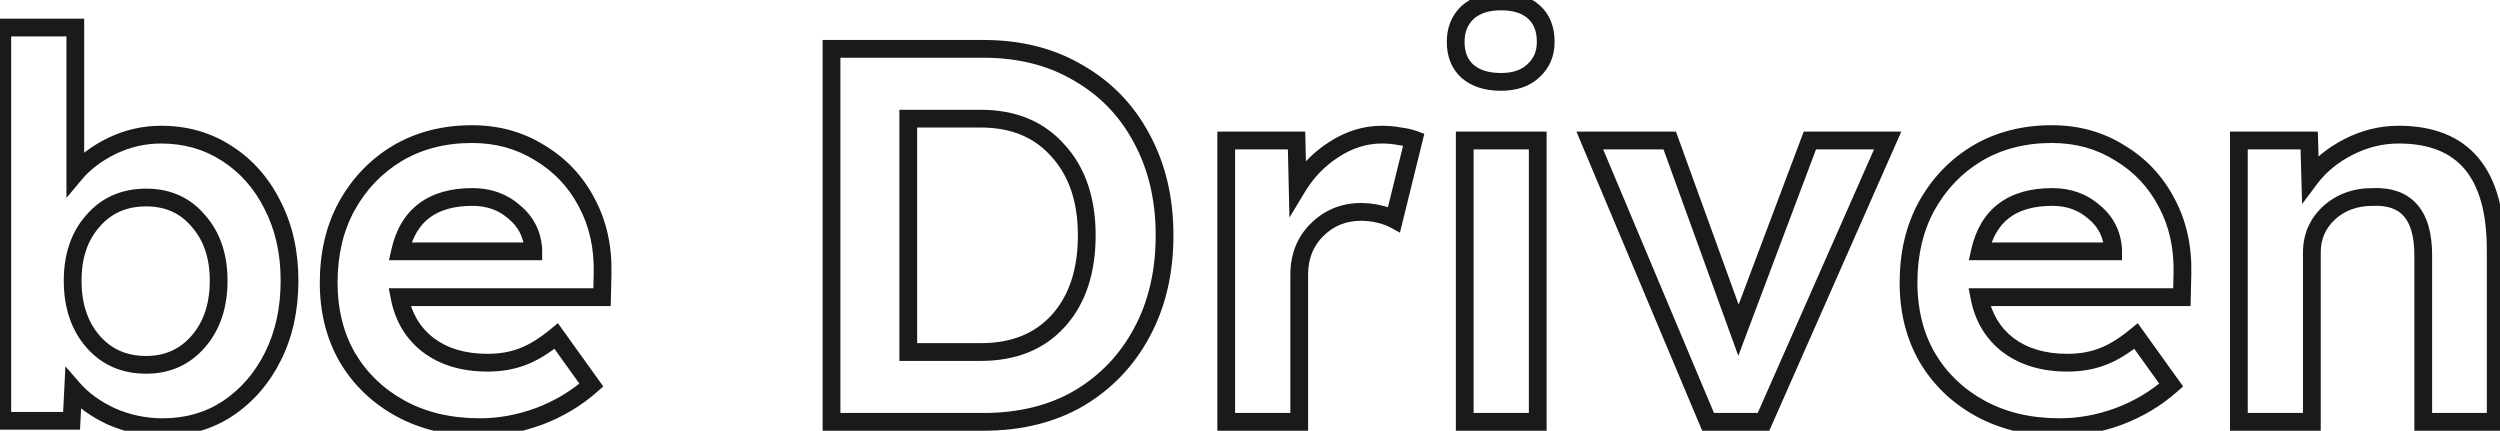 <svg width="563" height="97" viewBox="0 0 563 97" fill="none" xmlns="http://www.w3.org/2000/svg">
<path d="M25.12 93.8L24.274 95.612L24.298 95.624L24.323 95.634L25.12 93.8ZM16.48 87.56L17.988 86.246L14.73 82.506L14.482 87.46L16.48 87.56ZM16.12 94.76V96.76H18.023L18.117 94.86L16.12 94.76ZM0.52 94.76H-1.48V96.76H0.52V94.76ZM0.52 6.2V4.2H-1.48V6.2H0.52ZM16.96 6.2H18.96V4.2H16.96V6.2ZM16.96 39.08H14.96V44.577L18.492 40.365L16.96 39.08ZM25.24 32.84L24.378 31.035L24.37 31.039L24.362 31.043L25.24 32.84ZM51.04 34.52L49.952 36.198L49.959 36.203L49.966 36.207L51.04 34.52ZM61.36 46.16L59.571 47.054L59.577 47.066L59.583 47.077L61.36 46.16ZM61.48 80.24L63.269 81.134V81.134L61.48 80.24ZM51.28 92L52.382 93.669L52.389 93.664L51.28 92ZM44.68 76.88L43.166 75.573L44.68 76.88ZM44.68 49.76L43.149 51.047L43.165 51.066L43.181 51.084L44.68 49.76ZM20.92 49.76L22.419 51.084L22.426 51.076L22.434 51.067L20.92 49.76ZM36.64 94.2C32.915 94.2 29.347 93.457 25.918 91.966L24.323 95.634C28.253 97.343 32.365 98.2 36.64 98.2V94.2ZM25.966 91.988C22.567 90.402 19.931 88.477 17.988 86.246L14.972 88.874C17.349 91.603 20.473 93.838 24.274 95.612L25.966 91.988ZM14.482 87.46L14.123 94.66L18.117 94.86L18.477 87.66L14.482 87.46ZM16.12 92.76H0.52V96.76H16.12V92.76ZM2.52 94.76V6.2H-1.48V94.76H2.52ZM0.52 8.2H16.96V4.2H0.52V8.2ZM14.96 6.2V39.08H18.96V6.2H14.96ZM18.492 40.365C20.363 38.135 22.884 36.216 26.118 34.637L24.362 31.043C20.716 32.824 17.717 35.065 15.428 37.795L18.492 40.365ZM26.102 34.645C29.357 33.091 32.743 32.32 36.28 32.32V28.32C32.137 28.32 28.163 29.229 24.378 31.035L26.102 34.645ZM36.28 32.32C41.443 32.32 45.98 33.624 49.952 36.198L52.128 32.842C47.46 29.816 42.157 28.32 36.28 28.32V32.32ZM49.966 36.207C54.041 38.8 57.243 42.397 59.571 47.054L63.149 45.266C60.517 40.003 56.839 35.84 52.114 32.833L49.966 36.207ZM59.583 47.077C61.976 51.715 63.2 57.072 63.2 63.2H67.2C67.2 56.528 65.864 50.525 63.137 45.243L59.583 47.077ZM63.2 63.2C63.2 69.337 62.012 74.703 59.691 79.346L63.269 81.134C65.908 75.857 67.2 69.863 67.2 63.2H63.2ZM59.691 79.346C57.356 84.016 54.181 87.662 50.171 90.336L52.389 93.664C57.019 90.578 60.644 86.384 63.269 81.134L59.691 79.346ZM50.178 90.331C46.293 92.896 41.803 94.2 36.64 94.2V98.2C42.517 98.2 47.787 96.704 52.382 93.669L50.178 90.331ZM32.92 84.16C38.28 84.16 42.76 82.163 46.194 78.187L43.166 75.573C40.52 78.637 37.16 80.16 32.92 80.16V84.16ZM46.194 78.187C49.608 74.233 51.24 69.177 51.24 63.2H47.24C47.24 68.422 45.832 72.487 43.166 75.573L46.194 78.187ZM51.24 63.2C51.24 57.296 49.604 52.312 46.179 48.436L43.181 51.084C45.836 54.088 47.24 58.064 47.24 63.2H51.24ZM46.211 48.473C42.845 44.47 38.349 42.48 32.92 42.48V46.48C37.251 46.48 40.595 48.01 43.149 51.047L46.211 48.473ZM32.92 42.48C27.423 42.48 22.854 44.461 19.406 48.453L22.434 51.067C25.066 48.019 28.497 46.48 32.92 46.48V42.48ZM19.421 48.436C15.996 52.312 14.36 57.296 14.36 63.2H18.36C18.36 58.064 19.764 54.088 22.419 51.084L19.421 48.436ZM14.36 63.2C14.36 69.177 15.992 74.233 19.406 78.187L22.434 75.573C19.768 72.487 18.36 68.422 18.36 63.2H14.36ZM19.406 78.187C22.854 82.179 27.423 84.16 32.92 84.16V80.16C28.497 80.16 25.066 78.621 22.434 75.573L19.406 78.187ZM90.218 92L89.258 93.755L90.218 92ZM78.218 80.48L76.483 81.475L76.49 81.486L76.496 81.496L78.218 80.48ZM78.098 46.4L76.35 45.429L76.344 45.438L78.098 46.4ZM89.498 34.52L88.482 32.798L88.475 32.801L88.469 32.805L89.498 34.52ZM121.538 34.4L120.478 36.096L120.496 36.107L120.514 36.118L121.538 34.4ZM132.098 45.56L130.328 46.49L130.334 46.502L130.34 46.514L132.098 45.56ZM135.698 61.76L133.699 61.707L133.699 61.714L135.698 61.76ZM135.578 66.92V68.92H137.532L137.578 66.966L135.578 66.92ZM89.978 66.92V64.92H87.555L88.014 67.299L89.978 66.92ZM96.458 77.72L95.24 79.307L95.249 79.313L95.258 79.32L96.458 77.72ZM117.578 80.36L116.89 78.482L116.879 78.486L116.869 78.49L117.578 80.36ZM125.258 75.68L126.883 74.514L125.637 72.777L123.987 74.136L125.258 75.68ZM133.178 86.72L134.503 88.219L135.856 87.022L134.803 85.554L133.178 86.72ZM121.298 93.8L121.982 95.68L121.991 95.676L122 95.673L121.298 93.8ZM90.098 56.6L88.147 56.16L87.597 58.6H90.098V56.6ZM120.098 56.6V58.6H122.098V56.6H120.098ZM120.098 56.12H122.098V56.05L122.093 55.981L120.098 56.12ZM115.778 47.72L114.461 49.225L114.486 49.247L114.512 49.268L115.778 47.72ZM108.098 94.2C101.578 94.2 95.958 92.86 91.178 90.245L89.258 93.755C94.718 96.74 101.018 98.2 108.098 98.2V94.2ZM91.178 90.245C86.364 87.613 82.632 84.024 79.941 79.463L76.496 81.496C79.564 86.696 83.832 90.787 89.258 93.755L91.178 90.245ZM79.953 79.485C77.347 74.944 76.018 69.695 76.018 63.68H72.018C72.018 70.305 73.489 76.256 76.483 81.475L79.953 79.485ZM76.018 63.68C76.018 57.402 77.317 51.983 79.852 47.362L76.344 45.438C73.439 50.737 72.018 56.838 72.018 63.68H76.018ZM79.846 47.371C82.481 42.628 86.037 38.929 90.527 36.235L88.469 32.805C83.359 35.871 79.315 40.092 76.35 45.429L79.846 47.371ZM90.515 36.242C95.052 33.565 100.293 32.2 106.298 32.2V28.2C99.663 28.2 93.704 29.715 88.482 32.798L90.515 36.242ZM106.298 32.2C111.633 32.2 116.34 33.51 120.478 36.096L122.598 32.704C117.776 29.69 112.324 28.2 106.298 28.2V32.2ZM120.514 36.118C124.756 38.648 128.018 42.095 130.328 46.49L133.869 44.63C131.218 39.585 127.441 35.592 122.563 32.682L120.514 36.118ZM130.34 46.514C132.712 50.886 133.851 55.931 133.699 61.707L137.697 61.813C137.865 55.429 136.605 49.674 133.856 44.606L130.34 46.514ZM133.699 61.714L133.579 66.874L137.578 66.966L137.698 61.806L133.699 61.714ZM135.578 64.92H89.978V68.92H135.578V64.92ZM88.014 67.299C88.98 72.302 91.383 76.347 95.24 79.307L97.676 76.133C94.653 73.813 92.736 70.658 91.942 66.541L88.014 67.299ZM95.258 79.32C99.194 82.272 104.082 83.68 109.778 83.68V79.68C104.754 79.68 100.762 78.448 97.658 76.12L95.258 79.32ZM109.778 83.68C112.862 83.68 115.708 83.209 118.287 82.23L116.869 78.49C114.809 79.271 112.454 79.68 109.778 79.68V83.68ZM118.267 82.238C120.942 81.257 123.697 79.557 126.53 77.224L123.987 74.136C121.38 76.283 119.015 77.703 116.89 78.482L118.267 82.238ZM123.633 76.846L131.553 87.886L134.803 85.554L126.883 74.514L123.633 76.846ZM131.854 85.221C128.604 88.093 124.857 90.329 120.596 91.927L122 95.673C126.699 93.911 130.872 91.427 134.503 88.219L131.854 85.221ZM120.615 91.92C116.42 93.446 112.25 94.2 108.098 94.2V98.2C112.746 98.2 117.377 97.354 121.982 95.68L120.615 91.92ZM106.418 42.36C101.607 42.36 97.523 43.447 94.358 45.82C91.176 48.207 89.147 51.727 88.147 56.16L92.049 57.04C92.889 53.313 94.5 50.713 96.758 49.02C99.034 47.313 102.189 46.36 106.418 46.36V42.36ZM90.098 58.6H120.098V54.6H90.098V58.6ZM122.098 56.6V56.12H118.098V56.6H122.098ZM122.093 55.981C121.815 51.998 120.117 48.685 117.045 46.172L114.512 49.268C116.72 51.075 117.901 53.362 118.103 56.259L122.093 55.981ZM117.095 46.215C114.14 43.629 110.54 42.36 106.418 42.36V46.36C109.657 46.36 112.297 47.331 114.461 49.225L117.095 46.215ZM187.259 95H185.259V97H187.259V95ZM187.259 11V9H185.259V11H187.259ZM242.819 16.4L241.8 18.121L241.813 18.129L241.826 18.137L242.819 16.4ZM257.099 31.16L255.333 32.099L255.337 32.108L255.342 32.116L257.099 31.16ZM257.099 74.96L255.342 74.004L255.338 74.012L257.099 74.96ZM242.939 89.72L243.941 91.451L243.949 91.446L243.958 91.441L242.939 89.72ZM204.539 26.72V24.72H202.539V26.72H204.539ZM204.539 79.28H202.539V81.28H204.539V79.28ZM238.379 72.2L236.891 70.864L238.379 72.2ZM238.259 33.92L236.76 35.244L236.771 35.257L236.783 35.27L238.259 33.92ZM189.259 95V11H185.259V95H189.259ZM187.259 13H221.459V9H187.259V13ZM221.459 13C229.317 13 236.073 14.73 241.8 18.121L243.838 14.679C237.404 10.87 229.921 9 221.459 9V13ZM241.826 18.137C247.655 21.467 252.148 26.109 255.333 32.099L258.865 30.221C255.329 23.571 250.302 18.373 243.811 14.664L241.826 18.137ZM255.342 32.116C258.601 38.102 260.259 45.045 260.259 53H264.259C264.259 44.475 262.477 36.858 258.855 30.204L255.342 32.116ZM260.259 53C260.259 61.039 258.599 68.02 255.342 74.004L258.855 75.916C262.478 69.26 264.259 61.601 264.259 53H260.259ZM255.338 74.012C252.15 79.933 247.686 84.585 241.92 87.999L243.958 91.441C250.352 87.655 255.328 82.467 258.86 75.908L255.338 74.012ZM241.937 87.989C236.21 91.305 229.408 93 221.459 93V97C229.989 97 237.507 95.175 243.941 91.451L241.937 87.989ZM221.459 93H187.259V97H221.459V93ZM220.859 24.72H204.539V28.72H220.859V24.72ZM202.539 26.72V79.28H206.539V26.72H202.539ZM204.539 81.28H220.859V77.28H204.539V81.28ZM220.859 81.28C228.759 81.28 235.181 78.753 239.867 73.537L236.891 70.864C233.097 75.087 227.839 77.28 220.859 77.28V81.28ZM239.867 73.537C244.519 68.358 246.739 61.434 246.739 53H242.739C242.739 60.726 240.719 66.603 236.891 70.864L239.867 73.537ZM246.739 53C246.739 44.63 244.47 37.745 239.734 32.57L236.783 35.27C240.687 39.535 242.739 45.37 242.739 53H246.739ZM239.758 32.596C235.08 27.3 228.697 24.72 220.859 24.72V28.72C227.74 28.72 232.958 30.94 236.76 35.244L239.758 32.596ZM276.145 95H274.145V97H276.145V95ZM276.145 31.64V29.64H274.145V31.64H276.145ZM291.985 31.64L293.984 31.594L293.94 29.64H291.985V31.64ZM292.225 42.08L290.226 42.126L290.383 48.991L293.936 43.115L292.225 42.08ZM300.385 33.68L301.467 35.362L301.476 35.356L300.385 33.68ZM315.145 30.68L314.753 32.641L314.824 32.656L314.897 32.665L315.145 30.68ZM318.385 31.4L320.327 31.879L320.757 30.134L319.068 29.52L318.385 31.4ZM313.945 49.4L312.987 51.156L315.265 52.398L315.887 49.879L313.945 49.4ZM310.585 48.2L310.127 50.147L310.585 48.2ZM296.545 51.8L297.959 53.214L296.545 51.8ZM292.585 95V97H294.585V95H292.585ZM278.145 95V31.64H274.145V95H278.145ZM276.145 33.64H291.985V29.64H276.145V33.64ZM289.986 31.686L290.226 42.126L294.224 42.034L293.984 31.594L289.986 31.686ZM293.936 43.115C295.86 39.934 298.365 37.356 301.467 35.362L299.303 31.998C295.685 34.324 292.75 37.346 290.514 41.045L293.936 43.115ZM301.476 35.356C304.623 33.307 307.848 32.32 311.185 32.32V28.32C307.002 28.32 303.027 29.573 299.294 32.004L301.476 35.356ZM311.185 32.32C312.516 32.32 313.702 32.431 314.753 32.641L315.537 28.719C314.188 28.449 312.734 28.32 311.185 28.32V32.32ZM314.897 32.665C316.08 32.812 317.004 33.026 317.702 33.28L319.068 29.52C318.006 29.134 316.77 28.868 315.393 28.695L314.897 32.665ZM316.443 30.921L312.003 48.921L315.887 49.879L320.327 31.879L316.443 30.921ZM314.903 47.644C313.817 47.052 312.515 46.599 311.043 46.253L310.127 50.147C311.375 50.441 312.313 50.788 312.987 51.156L314.903 47.644ZM311.043 46.253C309.537 45.899 308.023 45.72 306.505 45.72V49.72C307.707 49.72 308.913 49.861 310.127 50.147L311.043 46.253ZM306.505 45.72C302.066 45.72 298.234 47.283 295.131 50.386L297.959 53.214C300.296 50.877 303.104 49.72 306.505 49.72V45.72ZM295.131 50.386C292.079 53.438 290.585 57.324 290.585 61.88H294.585C294.585 58.276 295.731 55.443 297.959 53.214L295.131 50.386ZM290.585 61.88V95H294.585V61.88H290.585ZM292.585 93H276.145V97H292.585V93ZM330.459 16.04L329.114 17.52L329.13 17.535L329.147 17.549L330.459 16.04ZM330.459 2.84L329.111 1.363L329.094 1.378L329.078 1.393L330.459 2.84ZM345.459 2.72L346.804 1.24V1.24L345.459 2.72ZM345.339 15.92L343.991 14.443L343.974 14.458L343.958 14.473L345.339 15.92ZM329.859 95H327.859V97H329.859V95ZM329.859 31.64V29.64H327.859V31.64H329.859ZM346.299 31.64H348.299V29.64H346.299V31.64ZM346.299 95V97H348.299V95H346.299ZM338.019 16.44C335.148 16.44 333.146 15.726 331.771 14.531L329.147 17.549C331.452 19.554 334.49 20.44 338.019 20.44V16.44ZM331.804 14.56C330.536 13.407 329.819 11.786 329.819 9.44H325.819C325.819 12.694 326.862 15.473 329.114 17.52L331.804 14.56ZM329.819 9.44C329.819 7.196 330.524 5.543 331.84 4.287L329.078 1.393C326.874 3.497 325.819 6.244 325.819 9.44H329.819ZM331.808 4.317C333.184 3.061 335.172 2.32 338.019 2.32V-1.68C334.467 -1.68 331.415 -0.741 329.111 1.363L331.808 4.317ZM338.019 2.32C340.896 2.32 342.833 3.036 344.114 4.2L346.804 1.24C344.565 -0.796 341.542 -1.68 338.019 -1.68V2.32ZM344.114 4.2C345.37 5.342 346.099 6.995 346.099 9.44H350.099C350.099 6.125 349.068 3.298 346.804 1.24L344.114 4.2ZM346.099 9.44C346.099 11.556 345.388 13.167 343.991 14.443L346.688 17.397C348.97 15.313 350.099 12.604 350.099 9.44H346.099ZM343.958 14.473C342.667 15.706 340.776 16.44 338.019 16.44V20.44C341.502 20.44 344.491 19.494 346.72 17.367L343.958 14.473ZM331.859 95V31.64H327.859V95H331.859ZM329.859 33.64H346.299V29.64H329.859V33.64ZM344.299 31.64V95H348.299V31.64H344.299ZM346.299 93H329.859V97H346.299V93ZM384.662 95L382.818 95.775L383.333 97H384.662V95ZM358.022 31.64V29.64H355.011L356.178 32.415L358.022 31.64ZM376.022 31.64L377.902 30.959L377.424 29.64H376.022V31.64ZM391.502 74.36L389.621 75.041L391.466 80.132L393.373 75.065L391.502 74.36ZM407.582 31.64V29.64H406.197L405.71 30.935L407.582 31.64ZM425.102 31.64L426.931 32.447L428.17 29.64H425.102V31.64ZM397.142 95V97H398.445L398.971 95.807L397.142 95ZM386.505 94.225L359.865 30.865L356.178 32.415L382.818 95.775L386.505 94.225ZM358.022 33.64H376.022V29.64H358.022V33.64ZM374.141 32.321L389.621 75.041L393.382 73.679L377.902 30.959L374.141 32.321ZM393.373 75.065L409.453 32.345L405.71 30.935L389.63 73.655L393.373 75.065ZM407.582 33.64H425.102V29.64H407.582V33.64ZM423.272 30.833L395.312 94.193L398.971 95.807L426.931 32.447L423.272 30.833ZM397.142 93H384.662V97H397.142V93ZM445.999 92L445.04 93.755L445.999 92ZM433.999 80.48L432.265 81.475L432.271 81.486L432.277 81.496L433.999 80.48ZM433.879 46.4L432.131 45.429L432.126 45.438L433.879 46.4ZM445.279 34.52L444.263 32.798L444.257 32.801L444.25 32.805L445.279 34.52ZM477.319 34.4L476.259 36.096L476.277 36.107L476.295 36.118L477.319 34.4ZM487.879 45.56L486.109 46.49L486.115 46.502L486.121 46.514L487.879 45.56ZM491.479 61.76L489.48 61.707L489.48 61.714L491.479 61.76ZM491.359 66.92V68.92H493.313L493.359 66.966L491.359 66.92ZM445.759 66.92V64.92H443.337L443.796 67.299L445.759 66.92ZM452.239 77.72L451.022 79.307L451.031 79.313L451.039 79.32L452.239 77.72ZM473.359 80.36L472.671 78.482L472.66 78.486L472.65 78.49L473.359 80.36ZM481.039 75.68L482.664 74.514L481.418 72.777L479.768 74.136L481.039 75.68ZM488.959 86.72L490.284 88.219L491.638 87.022L490.584 85.554L488.959 86.72ZM477.079 93.8L477.763 95.68L477.772 95.676L477.782 95.673L477.079 93.8ZM445.879 56.6L443.928 56.16L443.378 58.6H445.879V56.6ZM475.879 56.6V58.6H477.879V56.6H475.879ZM475.879 56.12H477.879V56.05L477.875 55.981L475.879 56.12ZM471.559 47.72L470.242 49.225L470.267 49.247L470.293 49.268L471.559 47.72ZM463.879 94.2C457.359 94.2 451.739 92.86 446.959 90.245L445.04 93.755C450.499 96.74 456.8 98.2 463.879 98.2V94.2ZM446.959 90.245C442.145 87.613 438.413 84.024 435.722 79.463L432.277 81.496C435.346 86.696 439.614 90.787 445.04 93.755L446.959 90.245ZM435.734 79.485C433.129 74.944 431.799 69.695 431.799 63.68H427.799C427.799 70.305 429.27 76.256 432.265 81.475L435.734 79.485ZM431.799 63.68C431.799 57.402 433.099 51.983 435.633 47.362L432.126 45.438C429.22 50.737 427.799 56.838 427.799 63.68H431.799ZM435.628 47.371C438.263 42.628 441.819 38.929 446.308 36.235L444.25 32.805C439.14 35.871 435.096 40.092 432.131 45.429L435.628 47.371ZM446.296 36.242C450.833 33.565 456.075 32.2 462.079 32.2V28.2C455.444 28.2 449.485 29.715 444.263 32.798L446.296 36.242ZM462.079 32.2C467.414 32.2 472.121 33.51 476.259 36.096L478.379 32.704C473.558 29.69 468.105 28.2 462.079 28.2V32.2ZM476.295 36.118C480.537 38.648 483.799 42.095 486.109 46.49L489.65 44.63C486.999 39.585 483.222 35.592 478.344 32.682L476.295 36.118ZM486.121 46.514C488.493 50.886 489.632 55.931 489.48 61.707L493.479 61.813C493.647 55.429 492.386 49.674 489.637 44.606L486.121 46.514ZM489.48 61.714L489.36 66.874L493.359 66.966L493.479 61.806L489.48 61.714ZM491.359 64.92H445.759V68.92H491.359V64.92ZM443.796 67.299C444.761 72.302 447.165 76.347 451.022 79.307L453.457 76.133C450.434 73.813 448.518 70.658 447.723 66.541L443.796 67.299ZM451.039 79.32C454.976 82.272 459.863 83.68 465.559 83.68V79.68C460.535 79.68 456.543 78.448 453.439 76.12L451.039 79.32ZM465.559 83.68C468.643 83.68 471.489 83.209 474.069 82.23L472.65 78.49C470.59 79.271 468.235 79.68 465.559 79.68V83.68ZM474.048 82.238C476.723 81.257 479.478 79.557 482.311 77.224L479.768 74.136C477.161 76.283 474.796 77.703 472.671 78.482L474.048 82.238ZM479.414 76.846L487.334 87.886L490.584 85.554L482.664 74.514L479.414 76.846ZM487.635 85.221C484.385 88.093 480.638 90.329 476.377 91.927L477.782 95.673C482.48 93.911 486.653 91.427 490.284 88.219L487.635 85.221ZM476.396 91.92C472.201 93.446 468.032 94.2 463.879 94.2V98.2C468.527 98.2 473.158 97.354 477.763 95.68L476.396 91.92ZM462.199 42.36C457.388 42.36 453.304 43.447 450.139 45.82C446.957 48.207 444.928 51.727 443.928 56.16L447.83 57.04C448.671 53.313 450.281 50.713 452.539 49.02C454.815 47.313 457.97 46.36 462.199 46.36V42.36ZM445.879 58.6H475.879V54.6H445.879V58.6ZM477.879 56.6V56.12H473.879V56.6H477.879ZM477.875 55.981C477.597 51.998 475.898 48.685 472.826 46.172L470.293 49.268C472.501 51.075 473.682 53.362 473.884 56.259L477.875 55.981ZM472.876 46.215C469.921 43.629 466.321 42.36 462.199 42.36V46.36C465.438 46.36 468.078 47.331 470.242 49.225L472.876 46.215ZM504.192 95H502.192V97H504.192V95ZM504.192 31.64V29.64H502.192V31.64H504.192ZM520.032 31.64L522.031 31.584L521.976 29.64H520.032V31.64ZM520.272 40.16L518.273 40.216L518.434 45.944L521.872 41.36L520.272 40.16ZM528.912 33.08L528.002 31.299L528.912 33.08ZM562.032 95V97H564.032V95H562.032ZM545.712 95H543.712V97H545.712V95ZM534.312 44.36V46.36H534.354L534.396 46.358L534.312 44.36ZM524.472 47.96L523.127 46.48L523.115 46.49L523.104 46.501L524.472 47.96ZM520.632 95V97H522.632V95H520.632ZM506.192 95V31.64H502.192V95H506.192ZM504.192 33.64H520.032V29.64H504.192V33.64ZM518.033 31.696L518.273 40.216L522.271 40.104L522.031 31.584L518.033 31.696ZM521.872 41.36C523.828 38.752 526.46 36.58 529.822 34.861L528.002 31.299C524.164 33.261 521.036 35.808 518.672 38.96L521.872 41.36ZM529.822 34.861C533.149 33.16 536.598 32.32 540.192 32.32V28.32C535.945 28.32 531.874 29.32 528.002 31.299L529.822 34.861ZM540.192 32.32C547.065 32.32 551.886 34.343 555.042 38.089C558.254 41.9 560.032 47.833 560.032 56.24H564.032C564.032 47.367 562.17 40.34 558.101 35.511C553.977 30.617 547.879 28.32 540.192 28.32V32.32ZM560.032 56.24V95H564.032V56.24H560.032ZM562.032 93H545.712V97H562.032V93ZM547.712 95V57.44H543.712V95H547.712ZM547.712 57.44C547.712 52.696 546.724 48.777 544.37 46.076C541.952 43.302 538.429 42.185 534.228 42.362L534.396 46.358C537.795 46.215 539.972 47.118 541.354 48.704C542.8 50.363 543.712 53.144 543.712 57.44H547.712ZM534.312 42.36C529.948 42.36 526.172 43.711 523.127 46.48L525.817 49.44C528.052 47.409 530.836 46.36 534.312 46.36V42.36ZM523.104 46.501C520.139 49.28 518.632 52.769 518.632 56.84H522.632C522.632 53.871 523.685 51.44 525.84 49.419L523.104 46.501ZM518.632 56.84V95H522.632V56.84H518.632ZM520.632 93H504.192V97H520.632V93Z" fill="#1A1A1A"/>
</svg>
